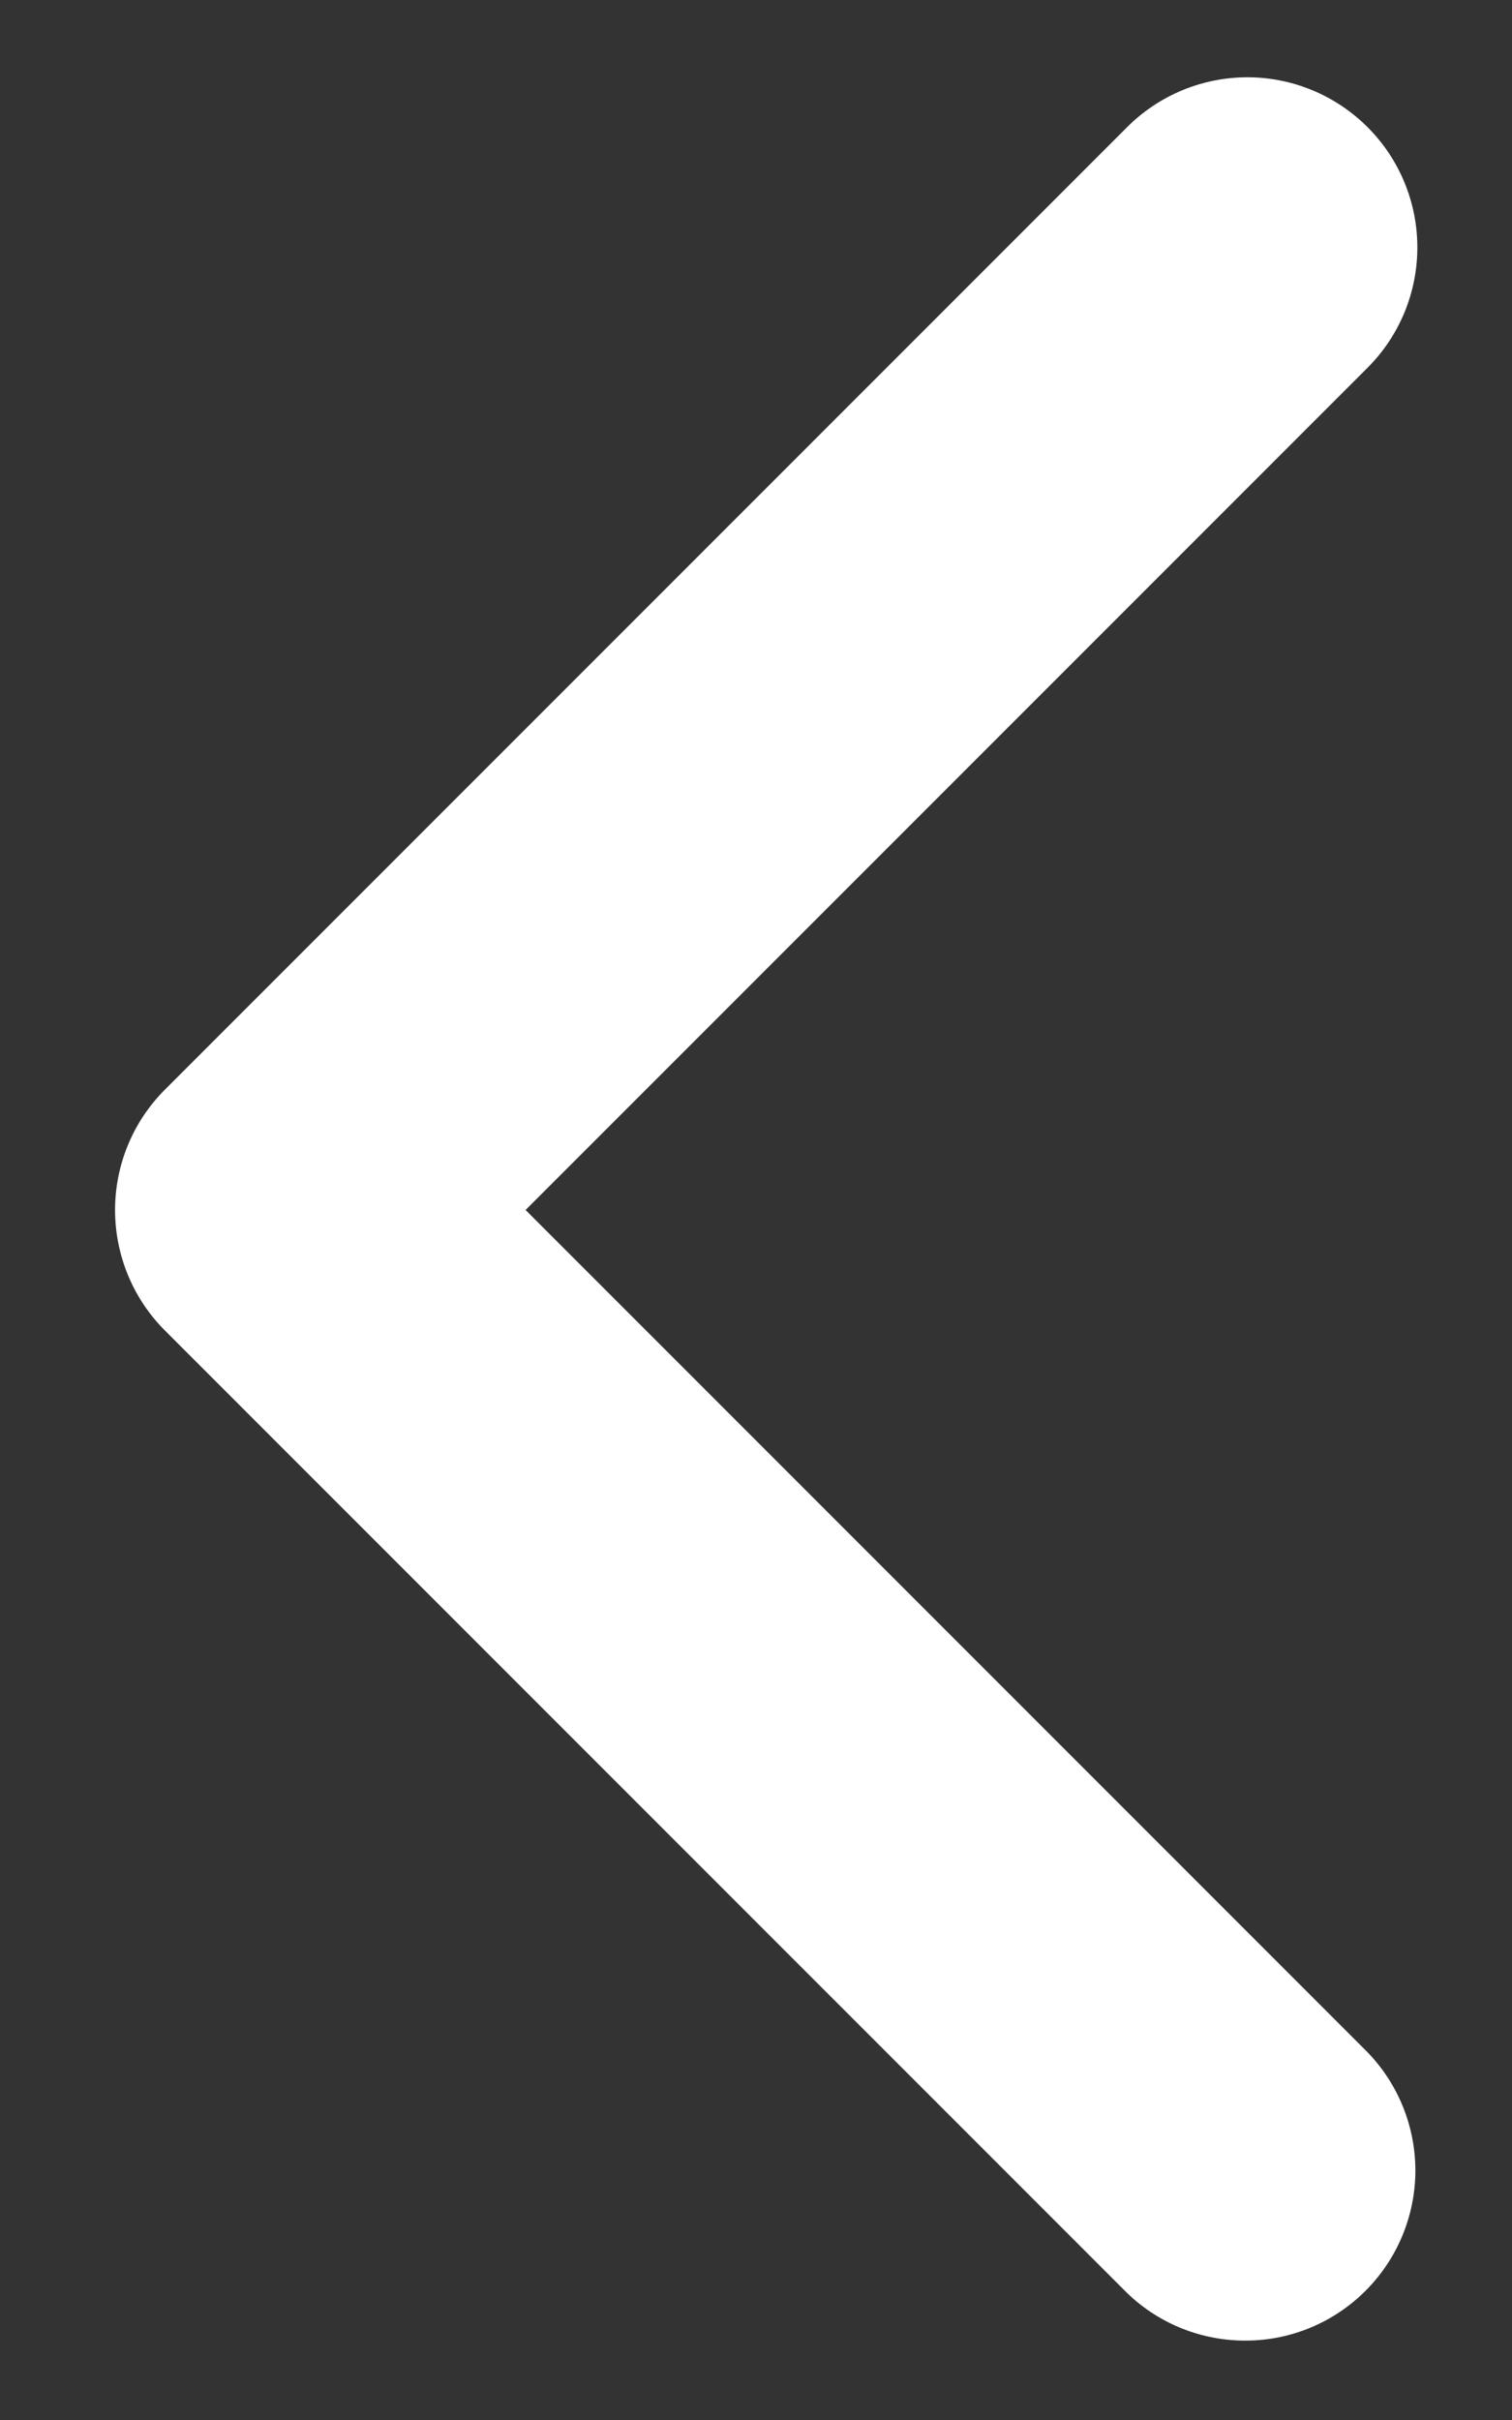 <svg width="10" height="16" viewBox="0 0 10 16" fill="none" xmlns="http://www.w3.org/2000/svg">
<rect x="0" y="0" width="10" height="16" fill="#333333" stroke="none"/>
<path d="M9.045 0.841C9.256 1.052 9.374 1.338 9.374 1.636C9.374 1.934 9.256 2.22 9.045 2.431L3.476 8L9.045 13.569C9.25 13.781 9.363 14.065 9.361 14.36C9.358 14.655 9.24 14.937 9.031 15.146C8.823 15.354 8.541 15.473 8.246 15.475C7.951 15.478 7.666 15.365 7.454 15.16L1.09 8.796C0.879 8.585 0.761 8.298 0.761 8C0.761 7.702 0.879 7.416 1.09 7.205L7.454 0.841C7.665 0.63 7.951 0.511 8.25 0.511C8.548 0.511 8.834 0.63 9.045 0.841Z" fill="white"/>
</svg>

